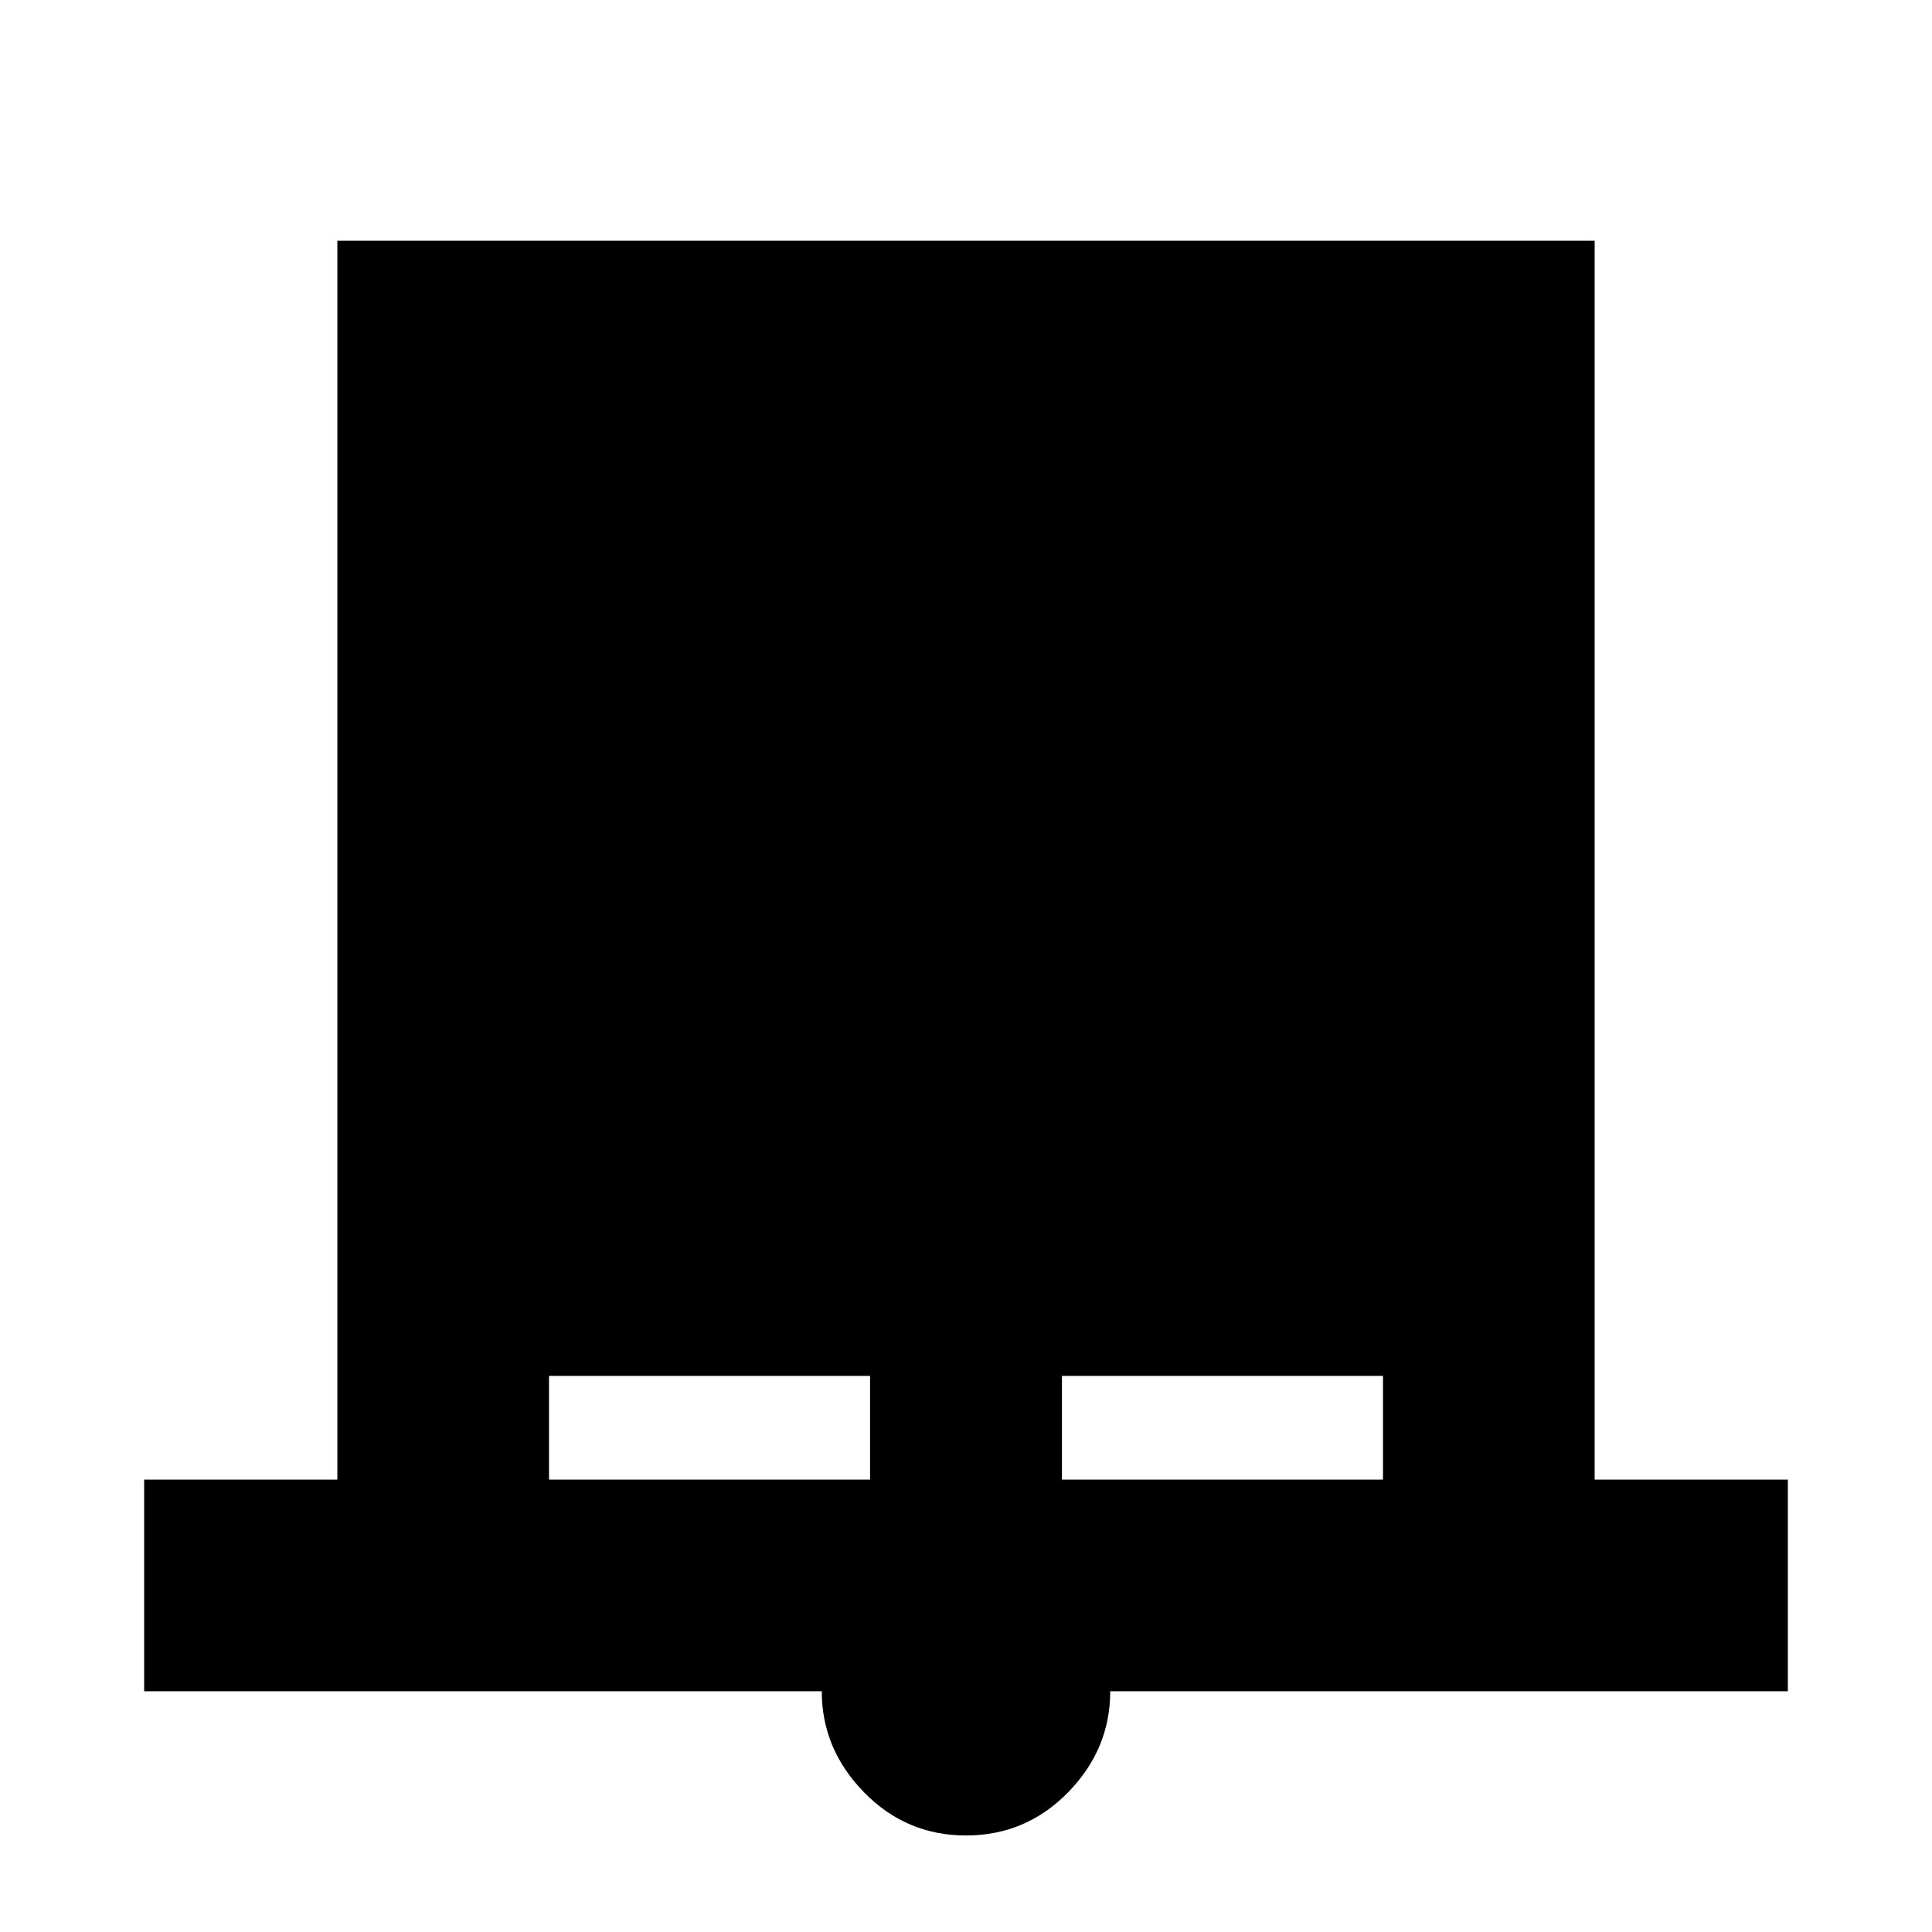 <svg xmlns="http://www.w3.org/2000/svg" height="20" viewBox="0 -960 960 960" width="20"><path d="M71.63-119.63V-224.8h96v-615.57h624.74v615.57h96v105.17h-336.7q0 28.84-20.97 50.26-20.98 21.41-50.7 21.41-29.72 0-50.7-21.48-20.97-21.49-20.97-50.19H71.63ZM272.8-224.8h159.53v-51.53H272.8v51.53Zm254.87 0H687.2v-51.53H527.67v51.53Z"/></svg>